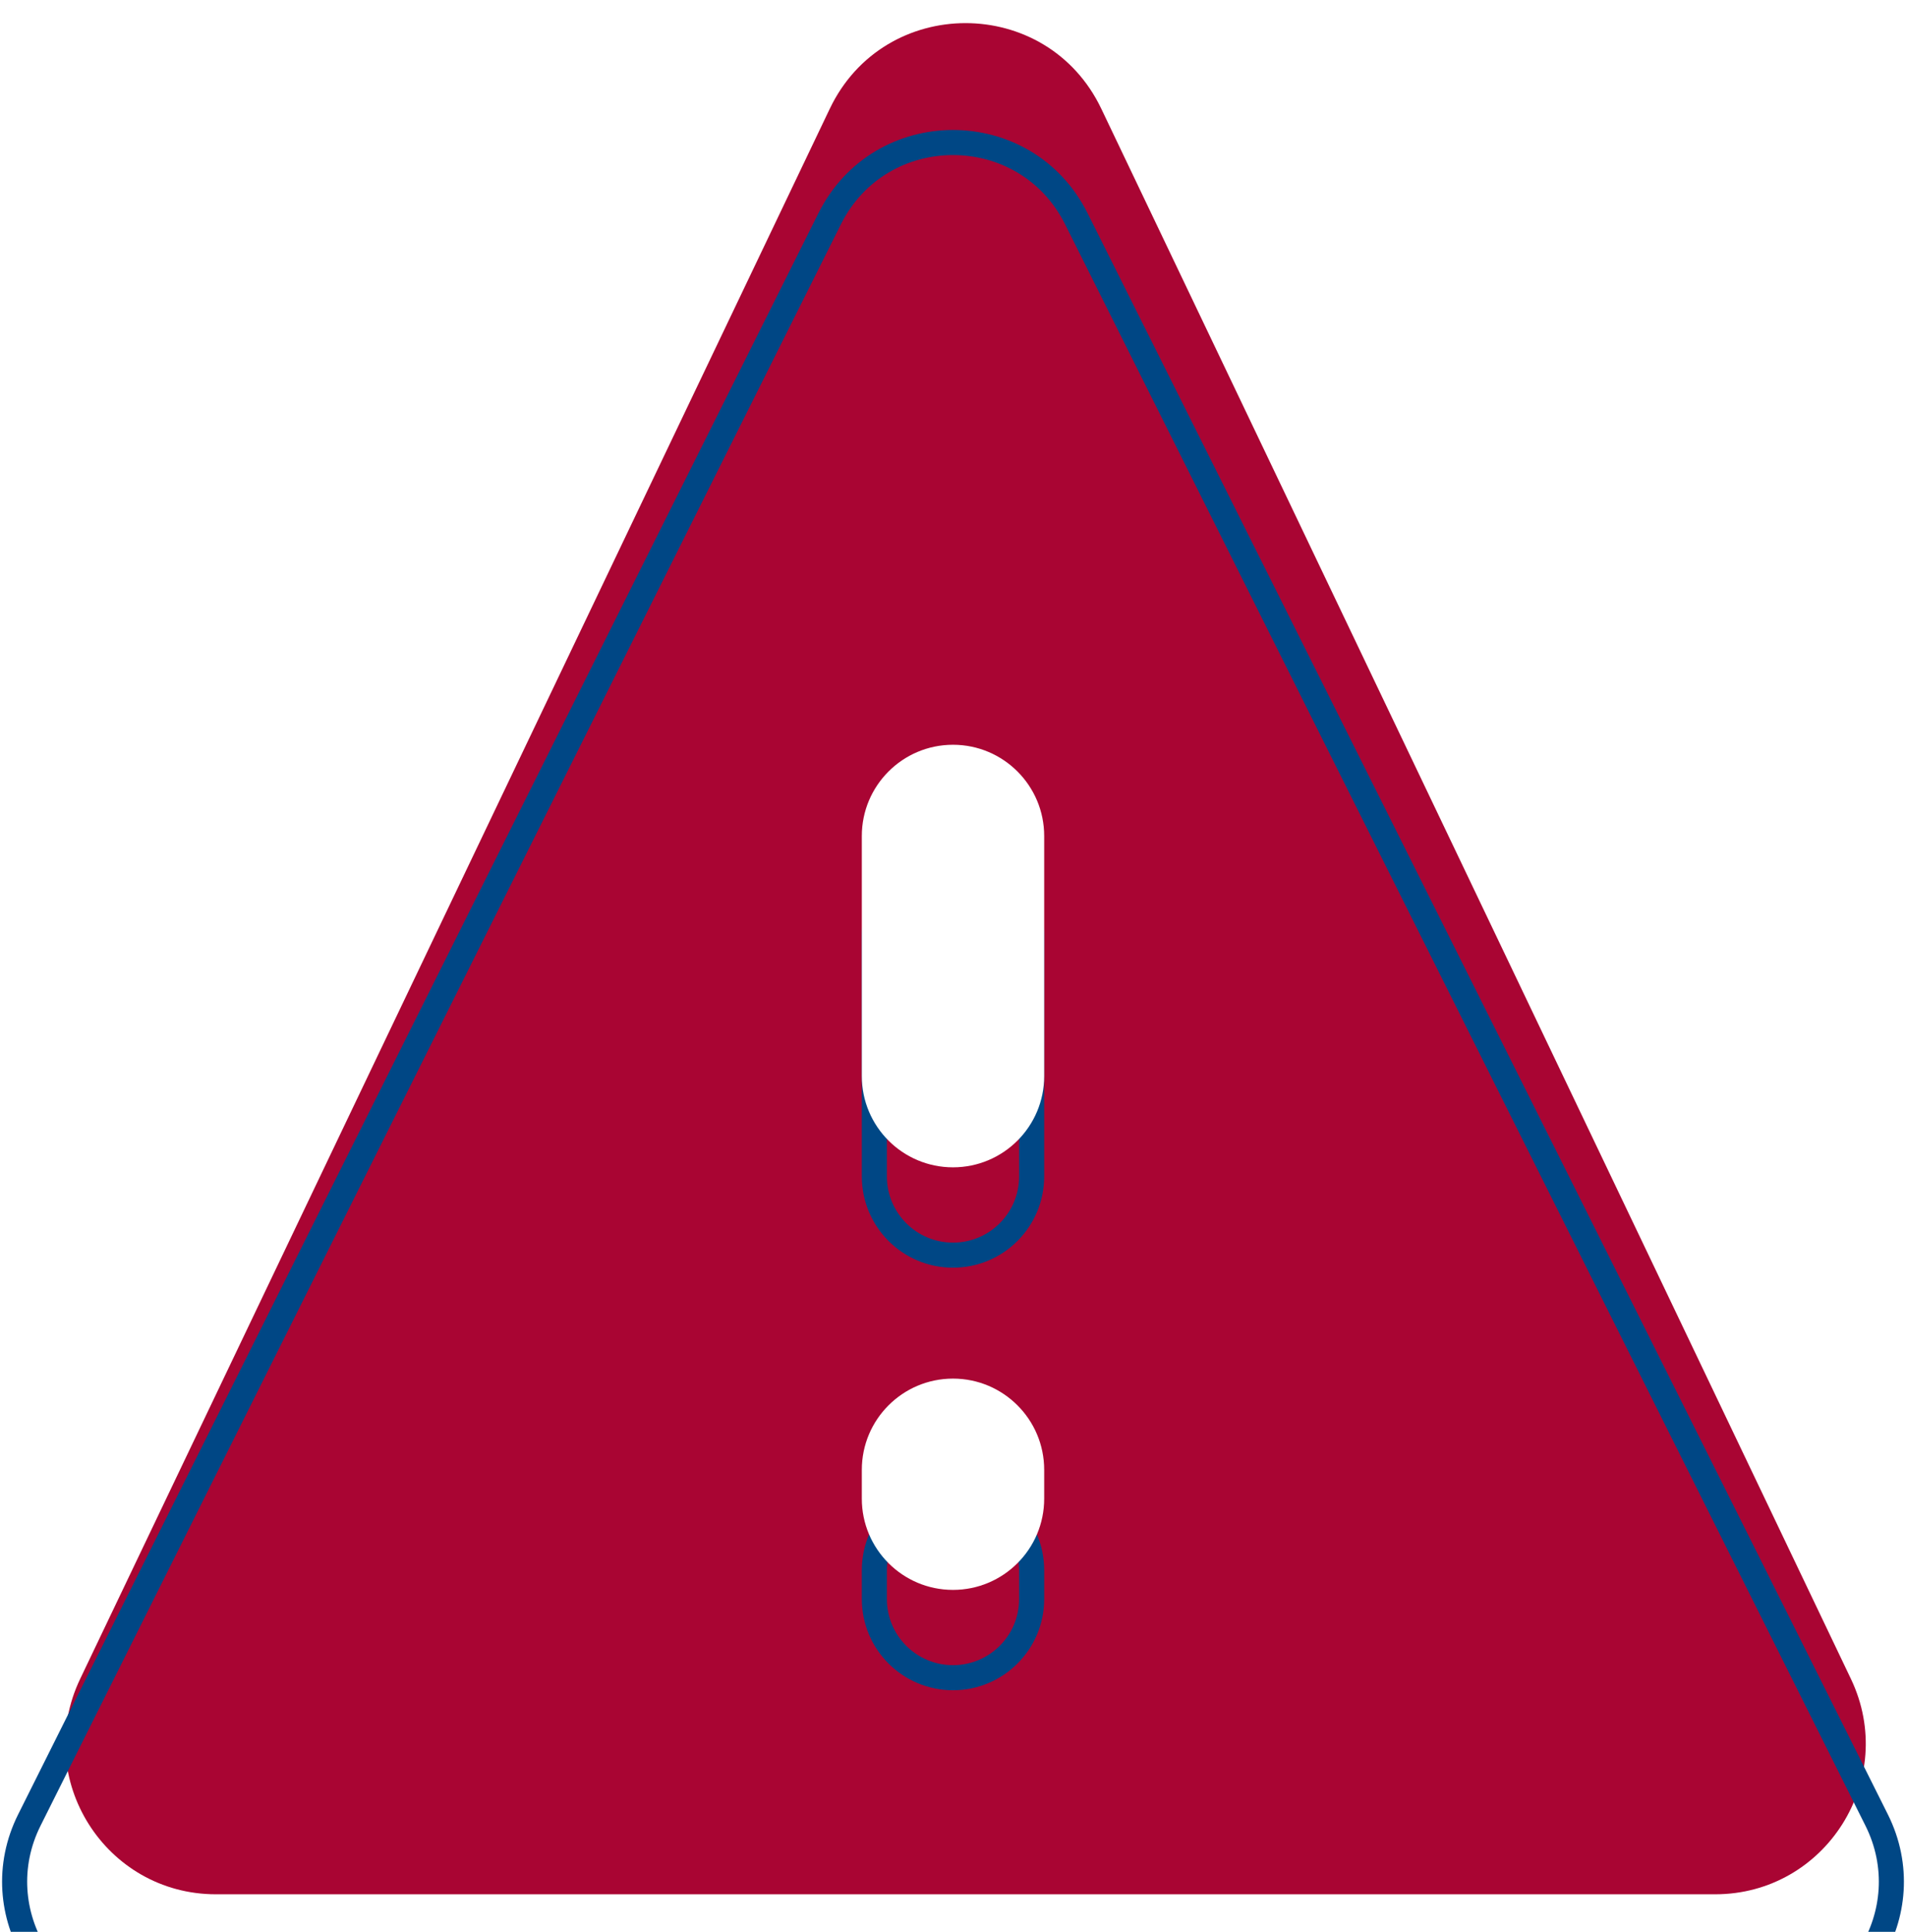 <svg width="76" height="77" viewBox="0 0 76 77" fill="none" xmlns="http://www.w3.org/2000/svg">
<path d="M33.086 4.336C35.26 -0.217 41.74 -0.217 43.914 4.336L73.803 66.914C75.705 70.896 72.802 75.5 68.389 75.5H8.611C4.198 75.5 1.295 70.896 3.197 66.914L33.086 4.336Z" fill="#A90533"/>
<g filter="url(#filter0_i)">
<path d="M6.09 76.5H69.91C73.998 76.5 76.658 72.197 74.829 68.54L42.919 4.721C40.892 0.667 35.108 0.667 33.081 4.721L1.171 68.54C-0.658 72.197 2.002 76.5 6.09 76.5ZM34.864 59.732V58.584C34.864 56.852 36.268 55.447 38 55.447C39.732 55.447 41.136 56.852 41.136 58.584V59.732C41.136 61.464 39.732 62.868 38 62.868C36.268 62.868 34.864 61.464 34.864 59.732ZM34.864 42.89V33.321C34.864 31.588 36.268 30.184 38 30.184C39.732 30.184 41.136 31.588 41.136 33.321V42.89C41.136 44.622 39.732 46.026 38 46.026C36.268 46.026 34.864 44.622 34.864 42.89Z" stroke="#004785" stroke-linejoin="round"/>
</g>
<path d="M41.636 59.732C41.636 61.74 40.008 63.368 38 63.368C35.992 63.368 34.364 61.74 34.364 59.732V58.584C34.364 56.575 35.992 54.947 38 54.947C40.008 54.947 41.636 56.575 41.636 58.584V59.732ZM41.636 42.89C41.636 44.898 40.008 46.526 38 46.526C35.992 46.526 34.364 44.898 34.364 42.89V33.321C34.364 31.312 35.992 29.684 38 29.684C40.008 29.684 41.636 31.312 41.636 33.321V42.89Z" fill="white"/>
<defs>
<filter id="filter0_i" x="0.083" y="1.18" width="75.835" height="79.82" filterUnits="userSpaceOnUse" color-interpolation-filters="sRGB">
<feFlood flood-opacity="0" result="BackgroundImageFix"/>
<feBlend mode="normal" in="SourceGraphic" in2="BackgroundImageFix" result="shape"/>
<feColorMatrix in="SourceAlpha" type="matrix" values="0 0 0 0 0 0 0 0 0 0 0 0 0 0 0 0 0 0 127 0" result="hardAlpha"/>
<feOffset dy="4"/>
<feGaussianBlur stdDeviation="2"/>
<feComposite in2="hardAlpha" operator="arithmetic" k2="-1" k3="1"/>
<feColorMatrix type="matrix" values="0 0 0 0 0 0 0 0 0 0 0 0 0 0 0 0 0 0 0.25 0"/>
<feBlend mode="normal" in2="shape" result="effect1_innerShadow"/>
</filter>
</defs>
</svg>
